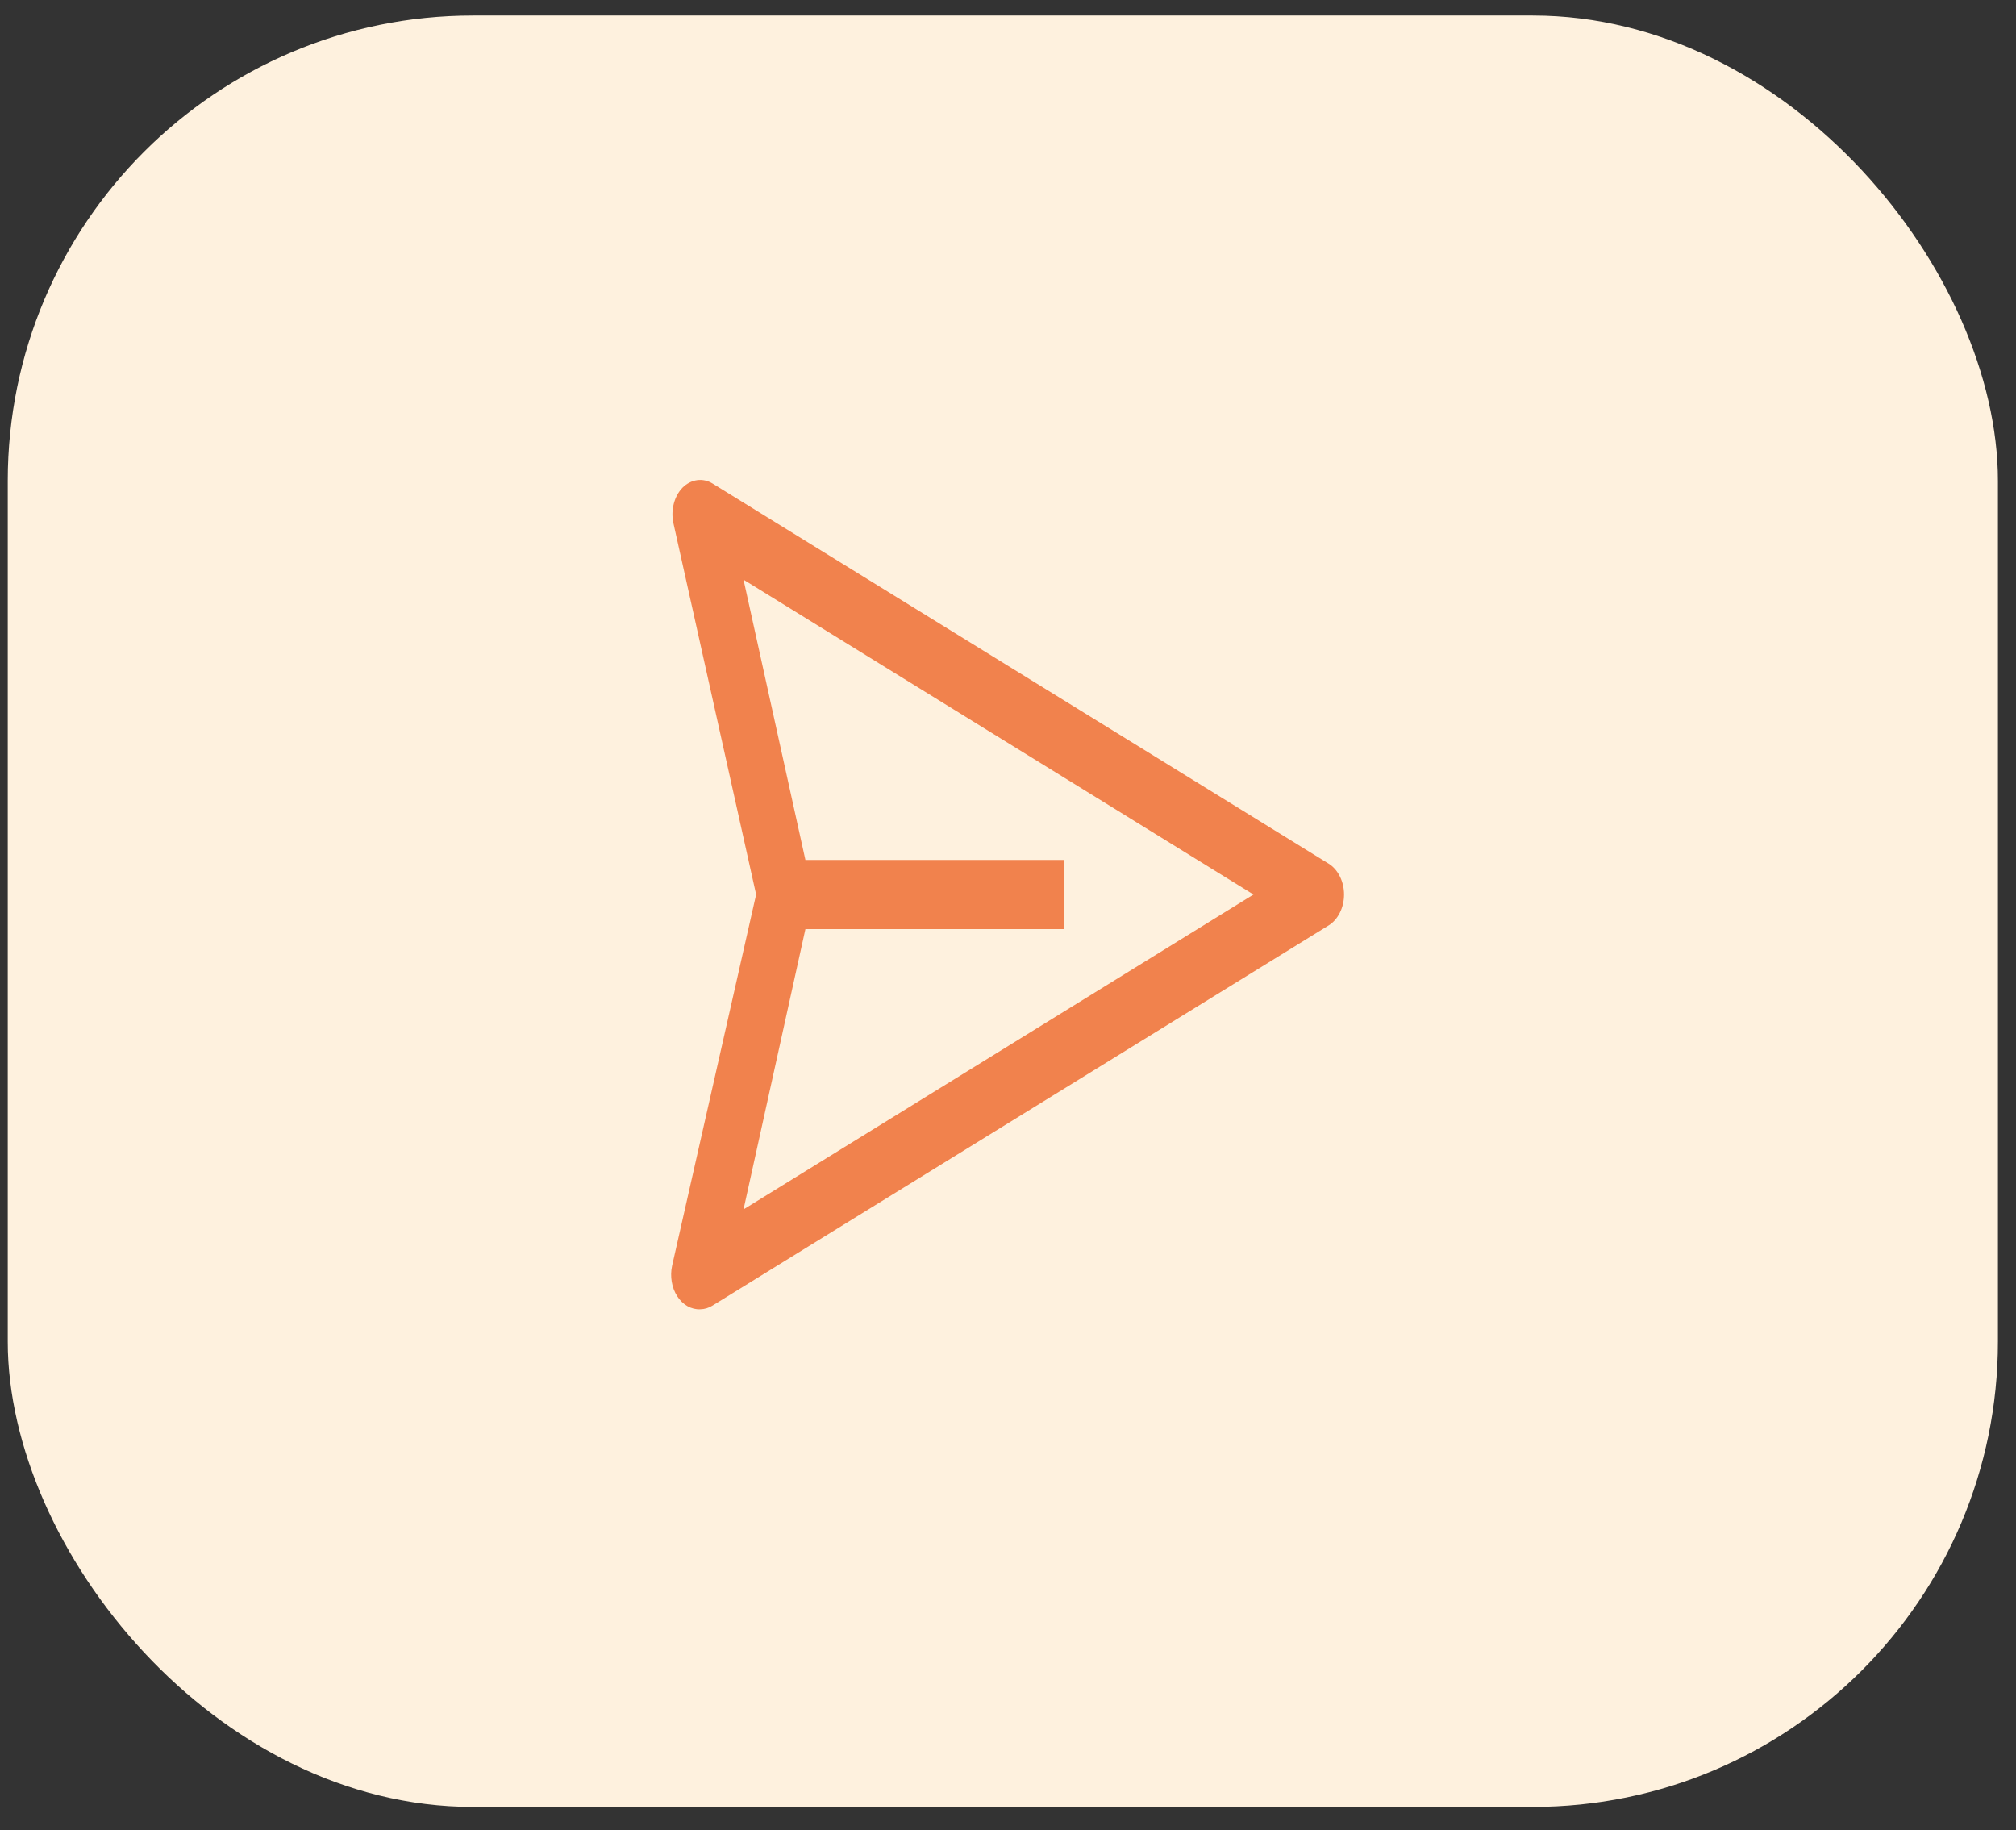 <svg width="65" height="59" viewBox="0 0 65 59" fill="none" xmlns="http://www.w3.org/2000/svg">
<rect x="0" y="0" width="65" height="59" fill="#333333" stroke="none"/>
<rect x="0.25" y="0.5" width="64.167" height="57.75" rx="15" fill="#FEF1DE"/>
<path d="M42.844 27.846L22.979 15.59C22.824 15.494 22.649 15.455 22.476 15.479C22.303 15.503 22.139 15.588 22.004 15.723C21.875 15.857 21.779 16.032 21.727 16.228C21.674 16.425 21.667 16.636 21.706 16.838L24.379 28.837L21.67 40.804C21.633 40.972 21.629 41.149 21.658 41.319C21.686 41.49 21.747 41.65 21.835 41.787C21.922 41.923 22.035 42.032 22.163 42.106C22.291 42.179 22.432 42.214 22.573 42.208C22.714 42.207 22.854 42.165 22.979 42.085L42.844 29.829C42.992 29.736 43.116 29.593 43.202 29.419C43.289 29.244 43.335 29.043 43.335 28.837C43.335 28.632 43.289 28.431 43.202 28.256C43.116 28.081 42.992 27.939 42.844 27.846ZM23.973 38.988L25.968 29.952H34.311V27.723H25.968L23.973 18.687L40.415 28.837L23.973 38.988Z" fill="#F1824D"/>
</svg>
